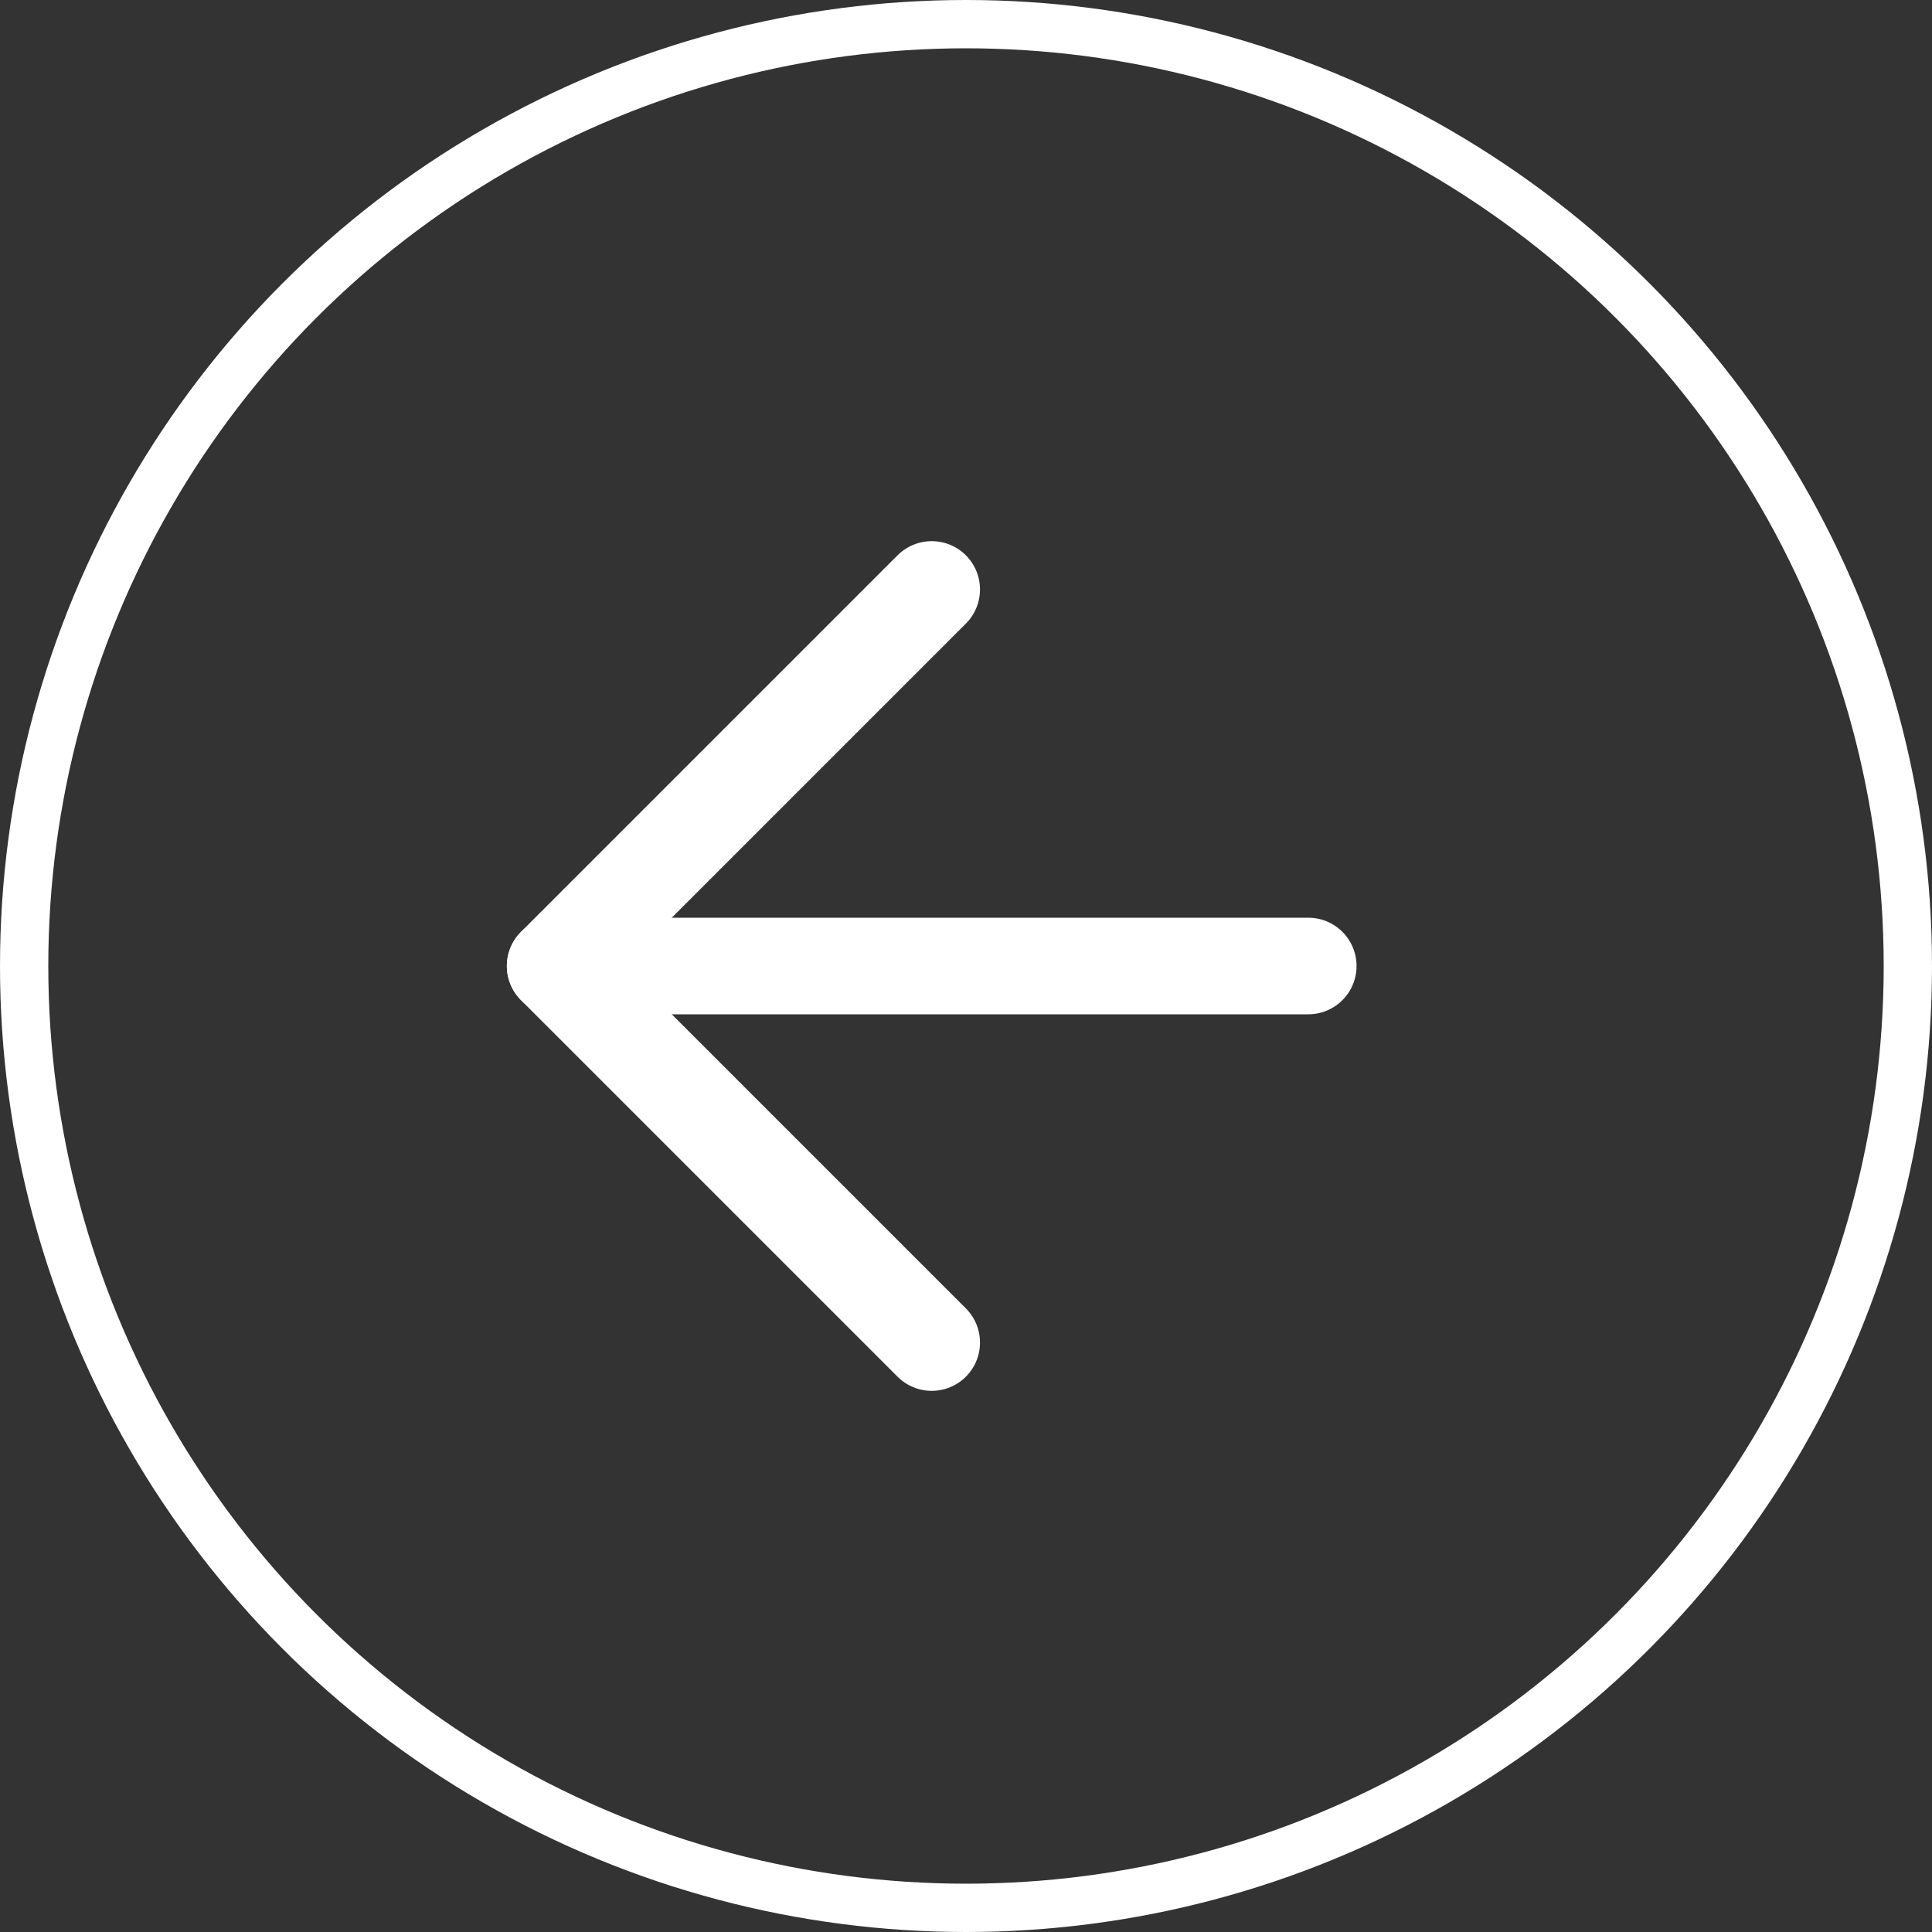 <svg width="40" height="40" viewBox="0 0 40 40" fill="none" xmlns="http://www.w3.org/2000/svg">
<rect x="0" y="0" width="40" height="40" fill="#333333" stroke="none"/>
<circle cx="20" cy="20" r="19.5" stroke="white"/>
<g clip-path="url(#clip0_796_5184)">
<path d="M27.086 20L11.494 20" stroke="white" stroke-width="2" stroke-linecap="round" stroke-linejoin="round"/>
<path d="M19.29 12.204L11.494 20L19.29 27.796" stroke="white" stroke-width="2" stroke-linecap="round" stroke-linejoin="round"/>
</g>
<defs>
<clipPath id="clip0_796_5184">
<rect width="26.46" height="26.46" fill="white" transform="matrix(-0.707 -0.707 -0.707 0.707 38 20)"/>
</clipPath>
</defs>
</svg>
